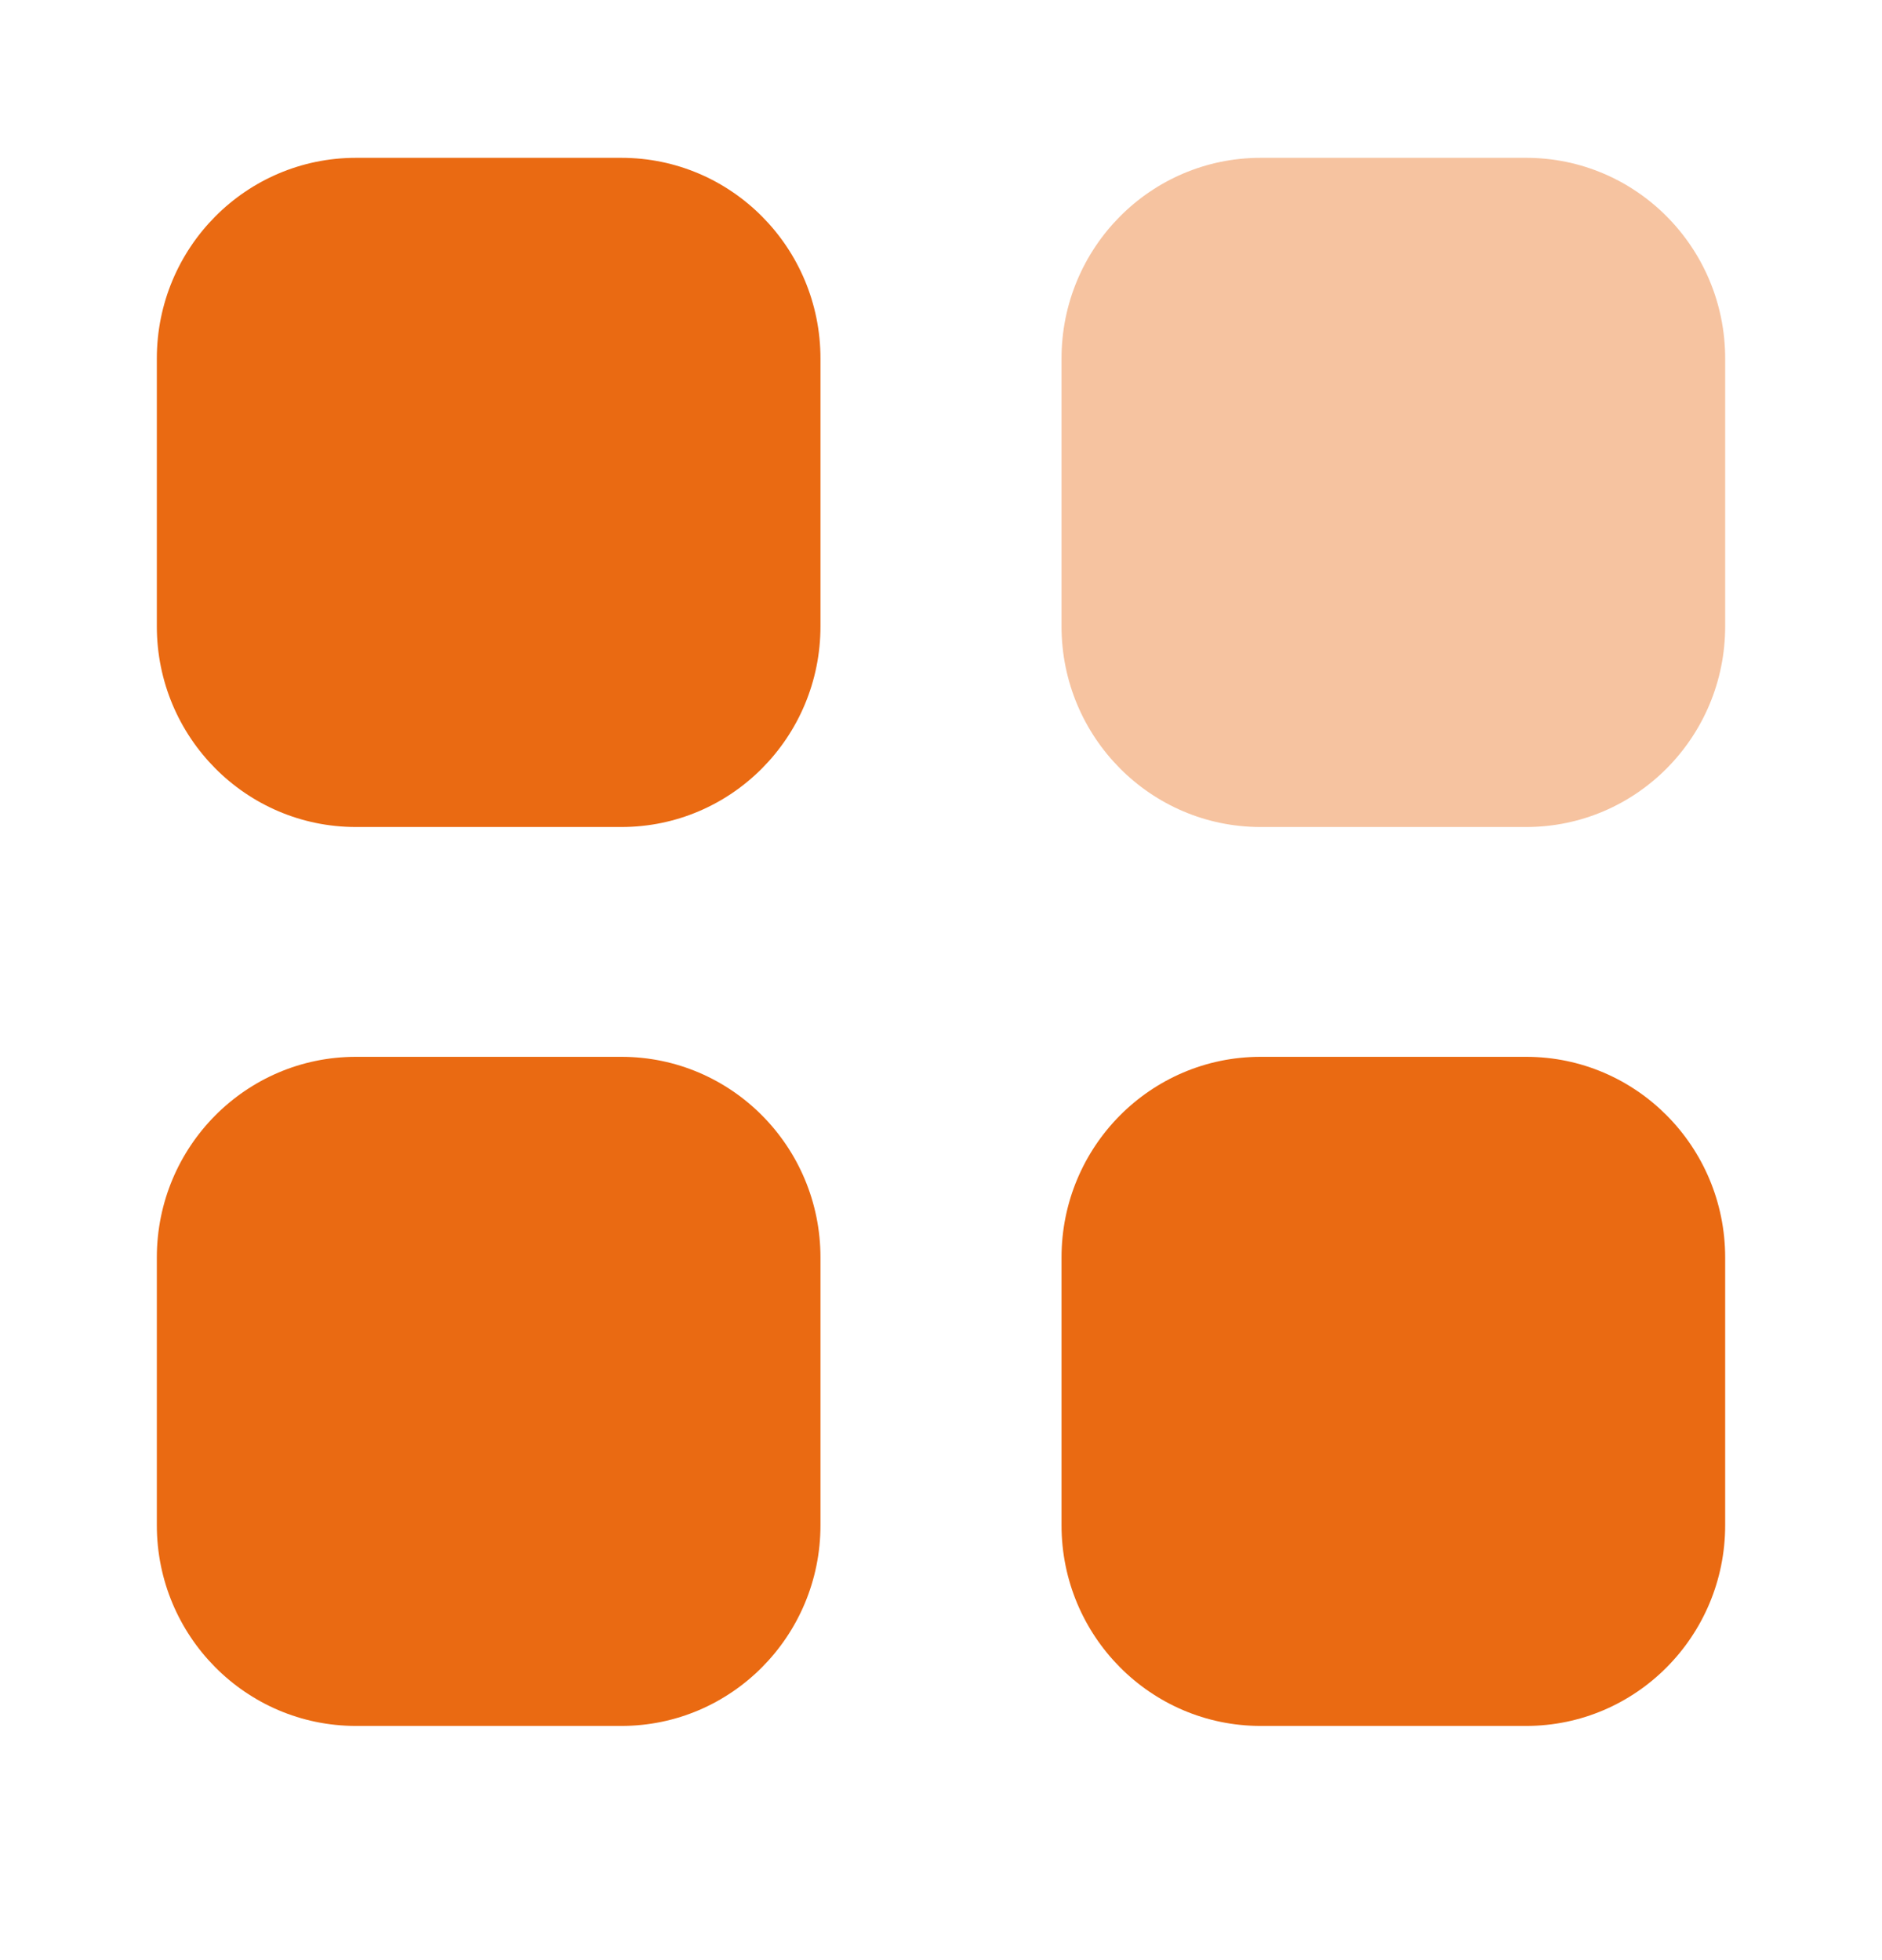 <svg width="24" height="25" viewBox="0 0 24 25" fill="none" xmlns="http://www.w3.org/2000/svg">
<path opacity="0.4" d="M16.076 2.013H19.462C20.864 2.013 22 3.159 22 4.573V7.988C22 9.402 20.864 10.548 19.462 10.548H16.076C14.673 10.548 13.537 9.402 13.537 7.988V4.573C13.537 3.159 14.673 2.013 16.076 2.013" fill="#EA6A12"/>
<path fill-rule="evenodd" clip-rule="evenodd" d="M4.539 2.013H7.924C9.327 2.013 10.463 3.159 10.463 4.573V7.988C10.463 9.402 9.327 10.548 7.924 10.548H4.539C3.136 10.548 2 9.402 2 7.988V4.573C2 3.159 3.136 2.013 4.539 2.013ZM4.539 13.479H7.924C9.327 13.479 10.463 14.624 10.463 16.039V19.453C10.463 20.866 9.327 22.013 7.924 22.013H4.539C3.136 22.013 2 20.866 2 19.453V16.039C2 14.624 3.136 13.479 4.539 13.479ZM19.462 13.479H16.076C14.673 13.479 13.537 14.624 13.537 16.039V19.453C13.537 20.866 14.673 22.013 16.076 22.013H19.462C20.864 22.013 22 20.866 22 19.453V16.039C22 14.624 20.864 13.479 19.462 13.479Z" fill="#EA6A12"/>
</svg>
